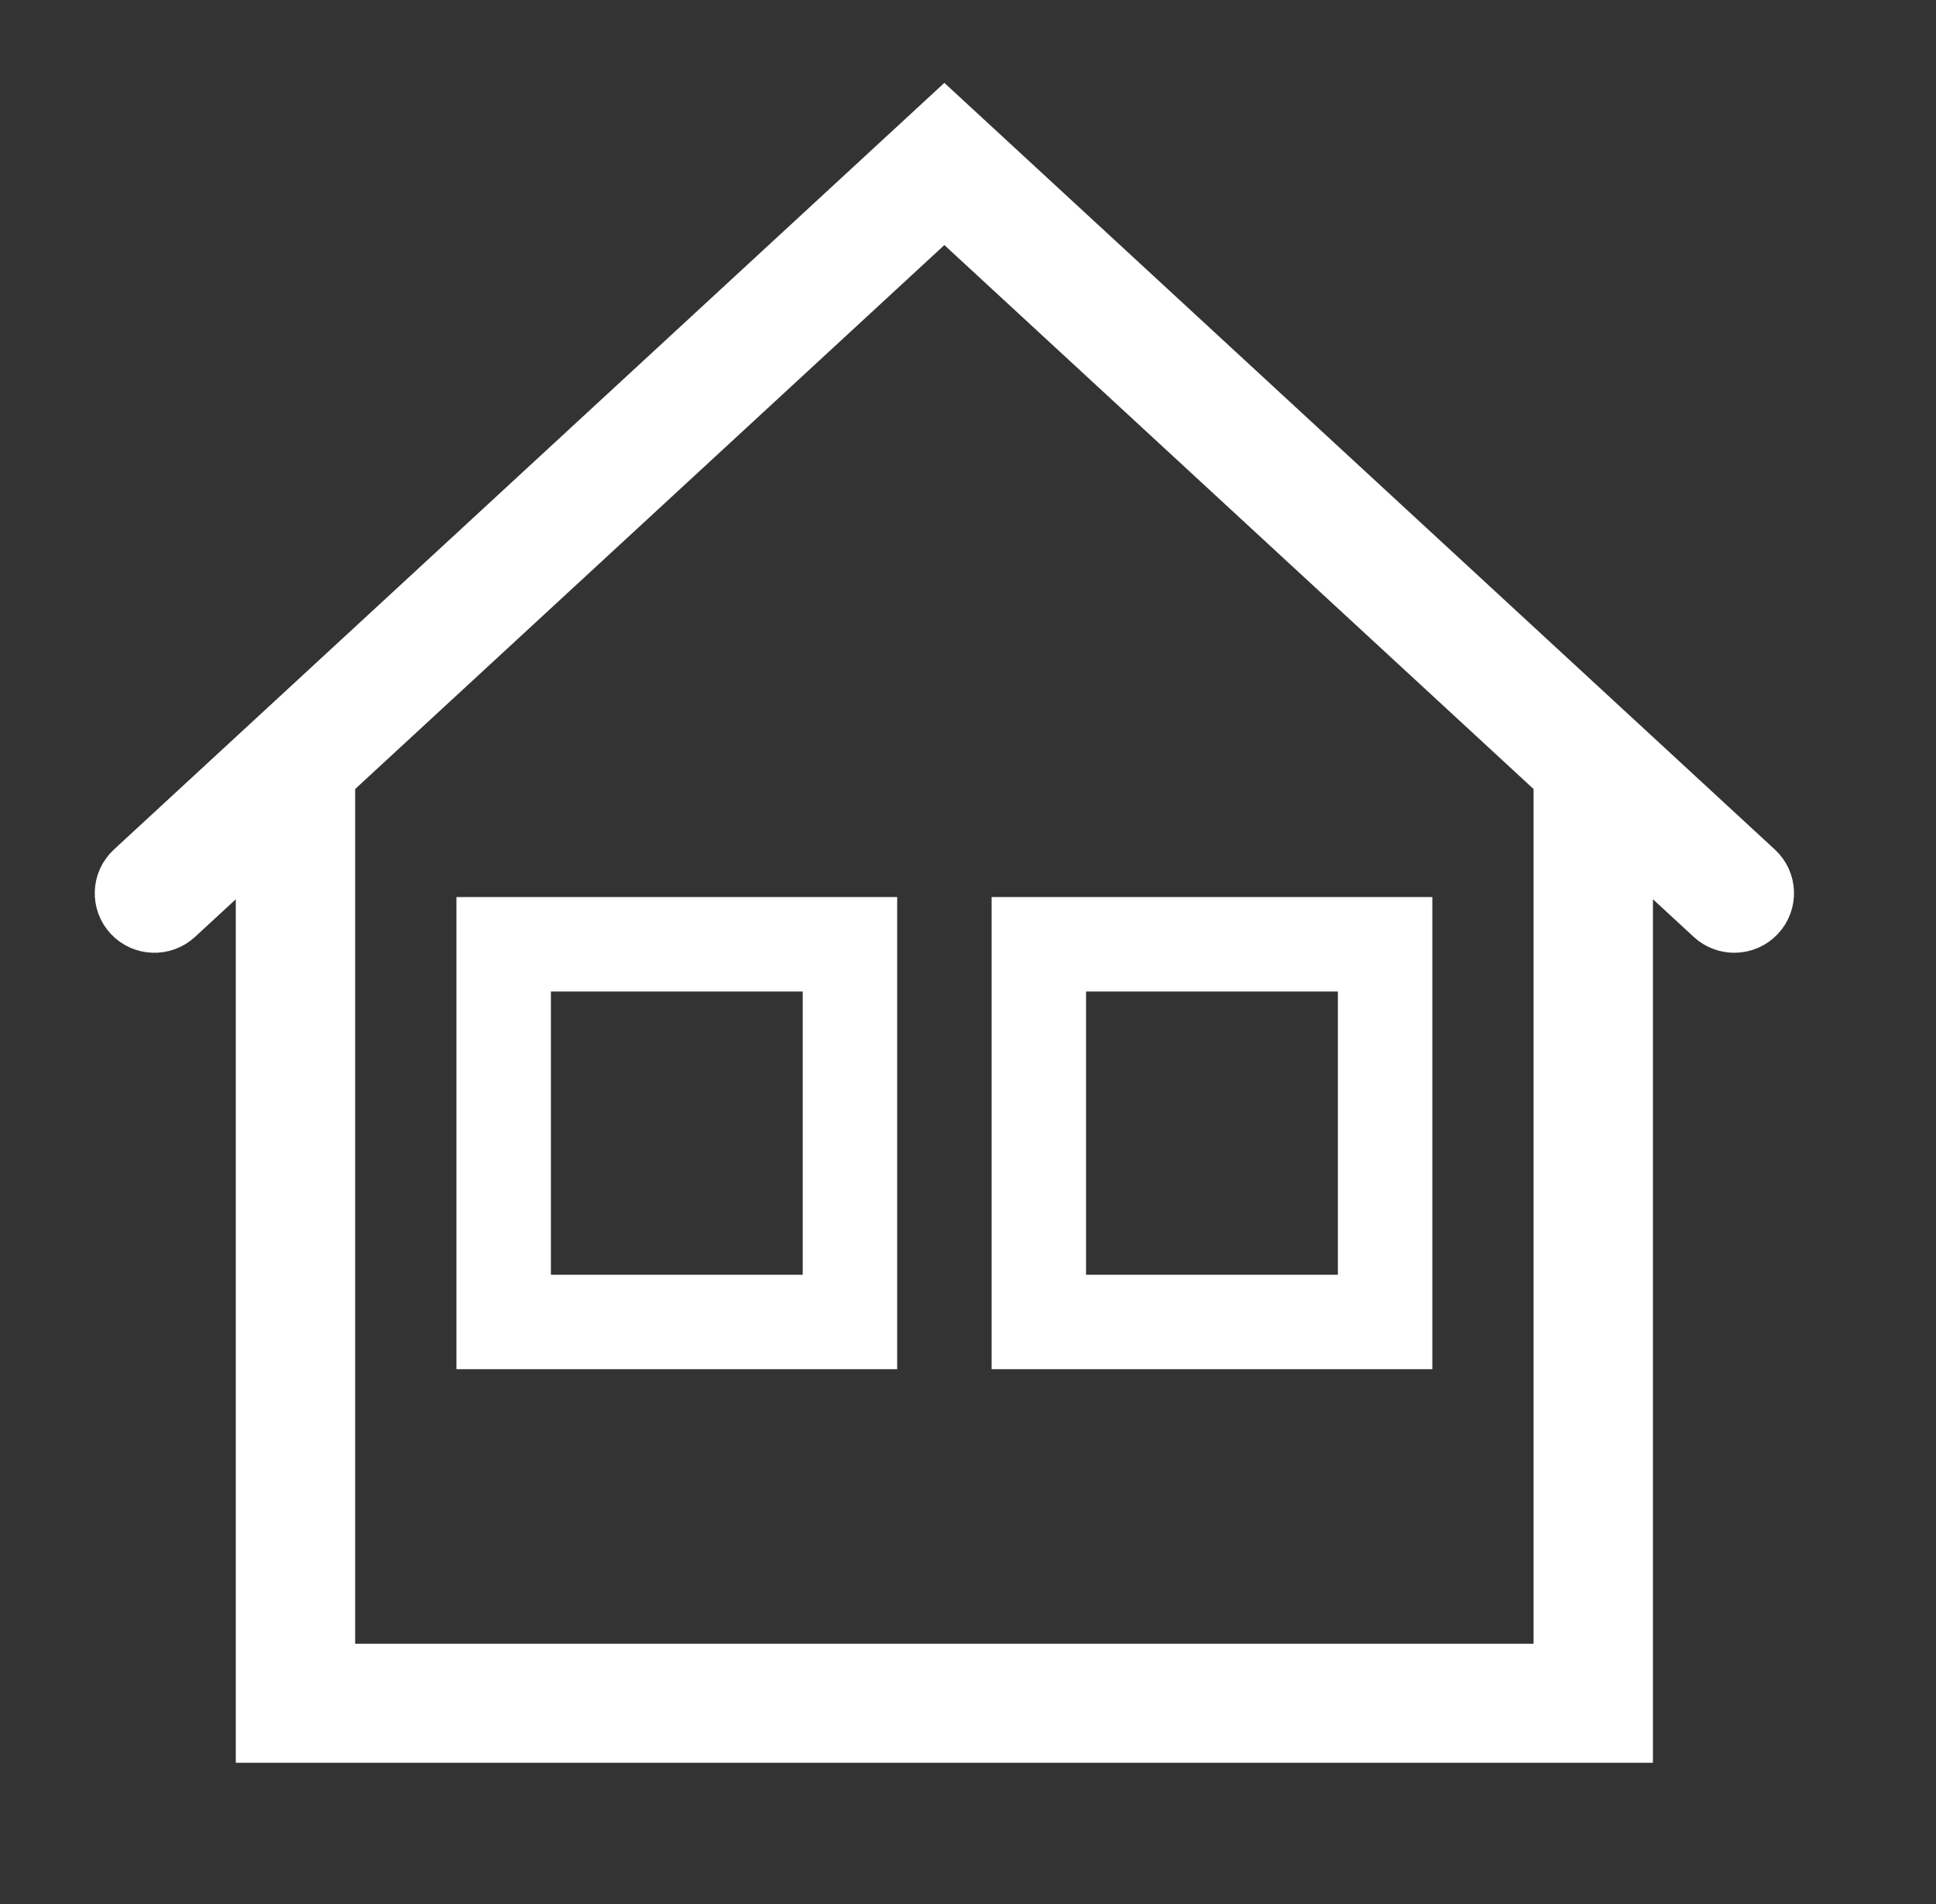 <svg 
 xmlns="http://www.w3.org/2000/svg"
 xmlns:xlink="http://www.w3.org/1999/xlink"
 width="61.5px" height="60.5px">
<rect width="100%" height="100%" fill="#333333" stroke="none"/>
<path fill-rule="evenodd"  stroke-width="2px" stroke="rgb(255, 255, 255)" fill="rgb(255, 255, 255)"
 d="M55.704,27.726 L29.999,3.994 L4.296,27.726 C3.934,28.061 3.912,28.625 4.249,28.986 C4.584,29.346 5.153,29.367 5.515,29.033 L8.490,26.286 L8.490,55.004 L51.508,55.004 L51.508,26.285 L54.483,29.032 C54.655,29.191 54.875,29.270 55.093,29.270 C55.334,29.270 55.574,29.174 55.749,28.985 C56.087,28.625 56.066,28.061 55.704,27.726 ZM49.716,53.222 L10.282,53.222 L10.282,24.630 L29.999,6.425 L49.716,24.630 L49.716,53.222 Z"/>
<path fill-rule="evenodd"  stroke="rgb(255, 255, 255)" stroke-width="3px" stroke-linecap="butt" stroke-linejoin="miter" fill="none"
 d="M16.000,30.000 L27.000,30.000 L27.000,42.000 L16.000,42.000 L16.000,30.000 Z"/>
<path fill-rule="evenodd"  stroke="rgb(255, 255, 255)" stroke-width="3px" stroke-linecap="butt" stroke-linejoin="miter" fill="none"
 d="M33.000,30.000 L44.000,30.000 L44.000,42.000 L33.000,42.000 L33.000,30.000 Z"/>
</svg>
